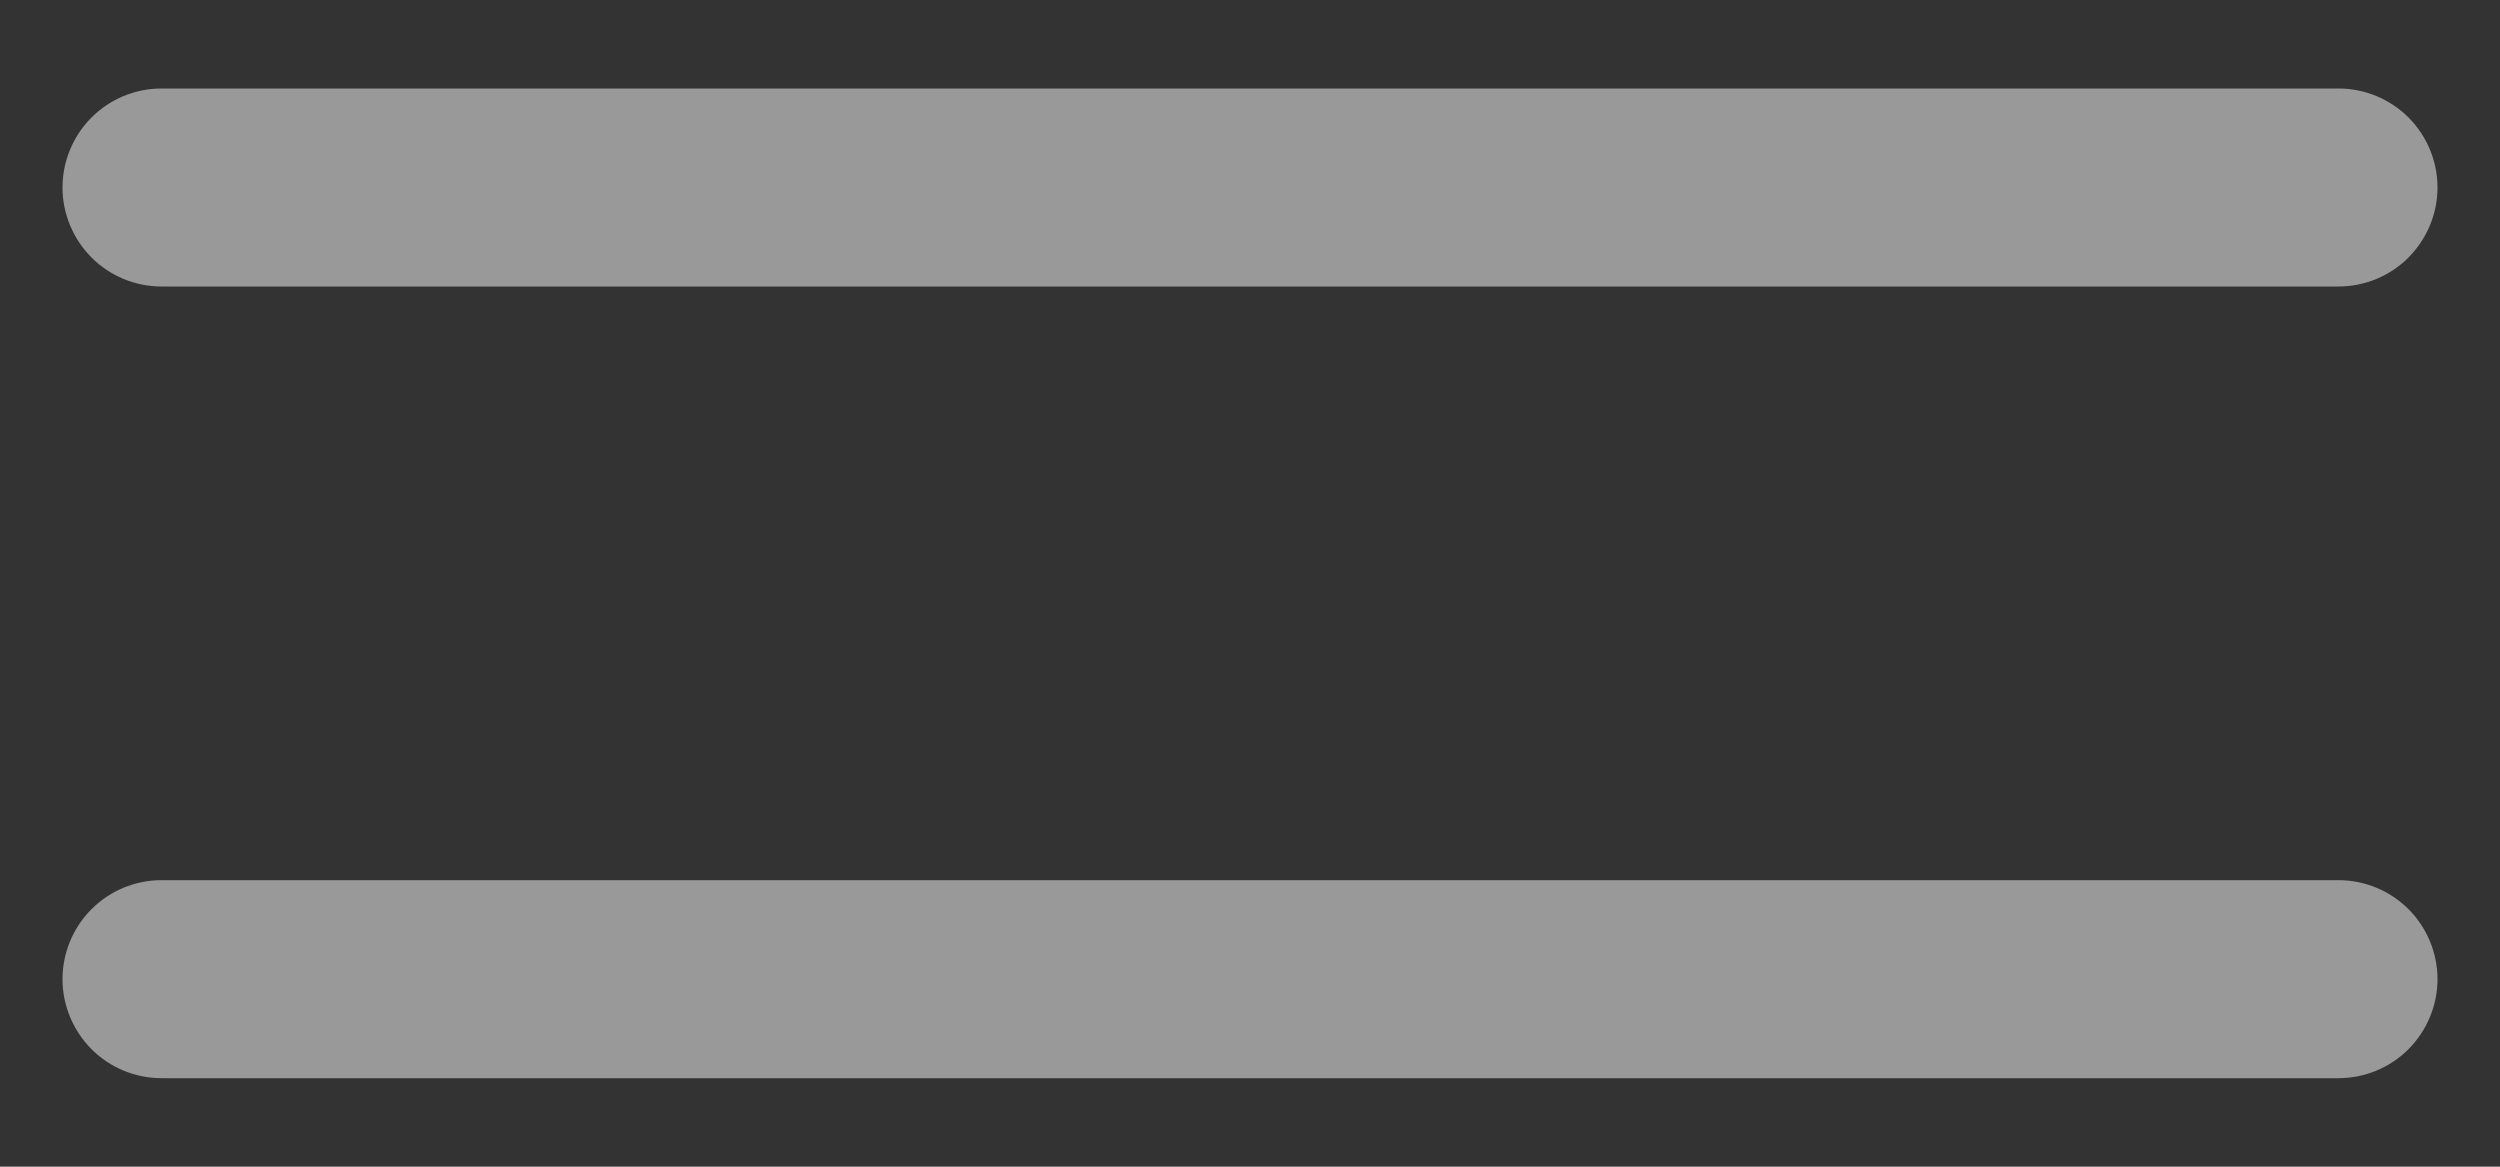<svg width="15" height="7" viewBox="0 0 15 7" fill="none" xmlns="http://www.w3.org/2000/svg">
<rect x="0" y="0" width="15" height="7" fill="#333333" stroke="none"/>
<path d="M14.625 5.875C14.625 6.032 14.562 6.183 14.451 6.295C14.34 6.406 14.189 6.469 14.031 6.469H0.969C0.811 6.469 0.66 6.406 0.549 6.295C0.438 6.183 0.375 6.032 0.375 5.875C0.375 5.718 0.438 5.566 0.549 5.455C0.66 5.344 0.811 5.281 0.969 5.281H14.031C14.189 5.281 14.34 5.344 14.451 5.455C14.562 5.566 14.625 5.718 14.625 5.875ZM0.969 1.719H14.031C14.189 1.719 14.34 1.656 14.451 1.545C14.562 1.433 14.625 1.282 14.625 1.125C14.625 0.968 14.562 0.816 14.451 0.705C14.34 0.594 14.189 0.531 14.031 0.531H0.969C0.811 0.531 0.66 0.594 0.549 0.705C0.438 0.816 0.375 0.968 0.375 1.125C0.375 1.282 0.438 1.433 0.549 1.545C0.66 1.656 0.811 1.719 0.969 1.719Z" fill="white" fill-opacity="0.5"/>
</svg>

